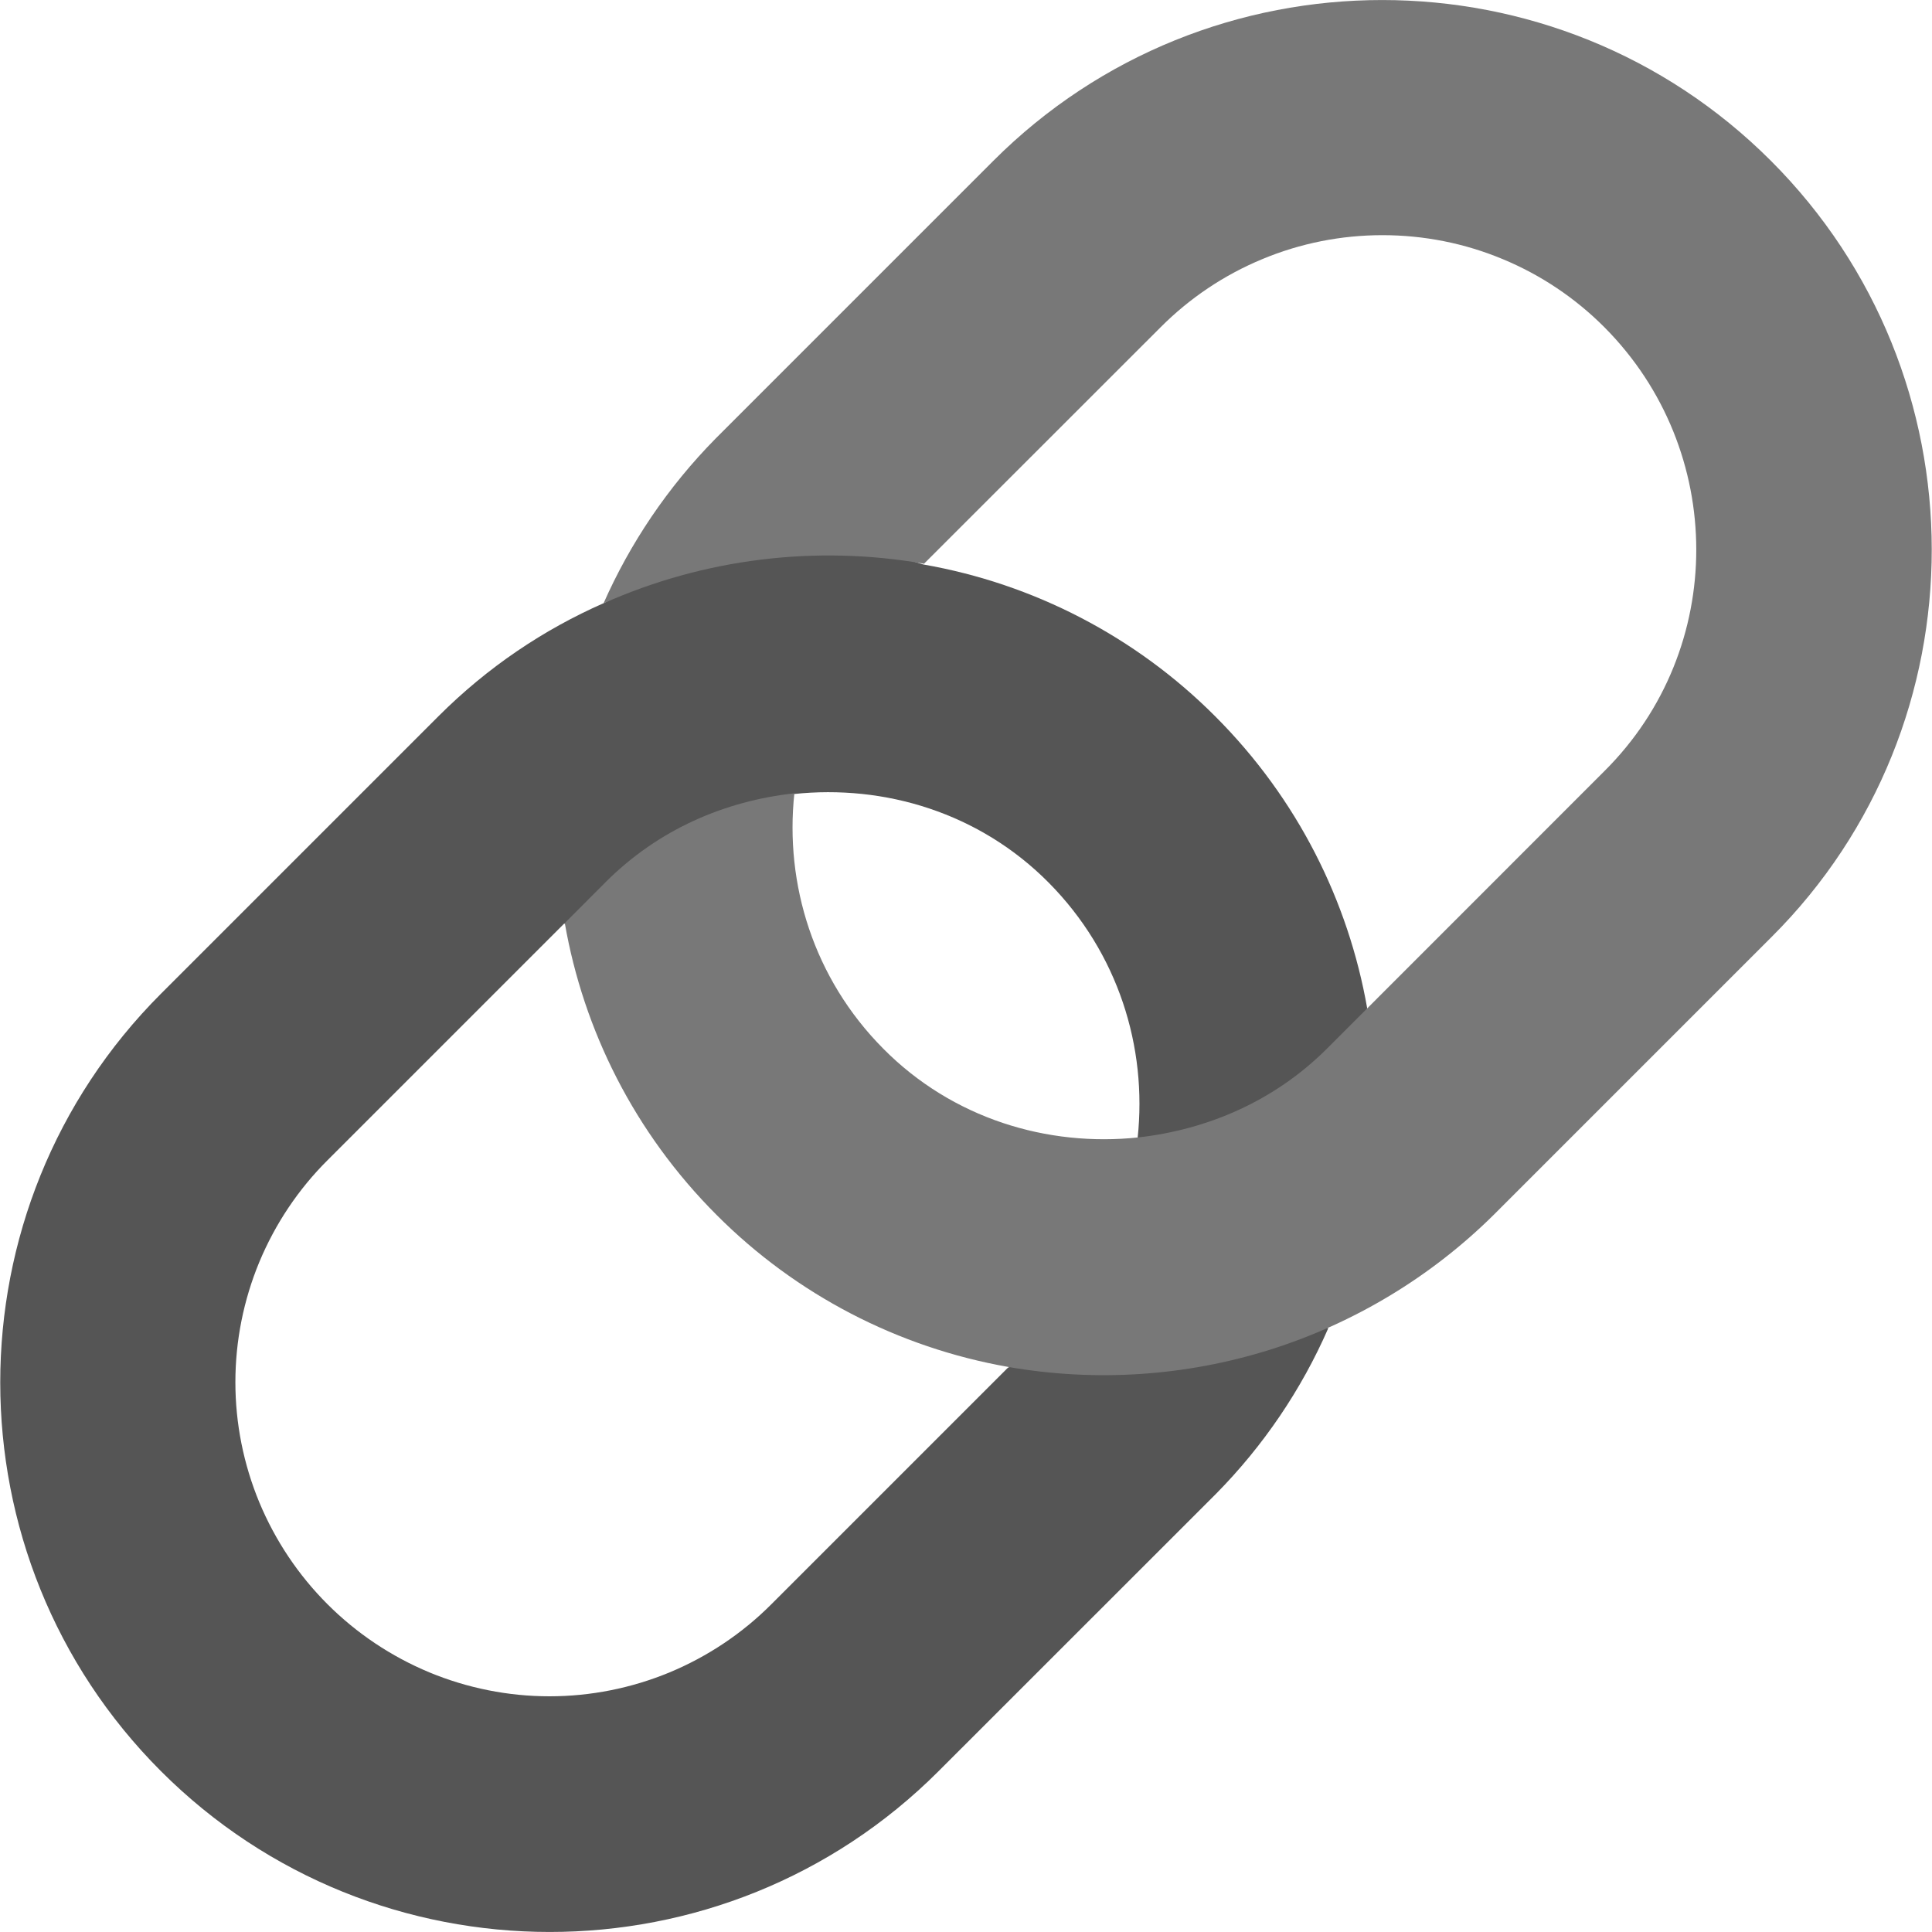 <svg width="18" height="18" viewBox="0 0 18 18" fill="none" xmlns="http://www.w3.org/2000/svg">
<path d="M12.377 12.374C11.33 12.096 10.537 12.287 9.391 12.742L7.187 14.946C6.916 15.218 6.594 15.433 6.239 15.581C5.884 15.728 5.504 15.804 5.119 15.804C4.735 15.804 4.355 15.728 4 15.581C3.645 15.433 3.323 15.218 3.051 14.946C2.779 14.674 2.564 14.352 2.416 13.997C2.269 13.642 2.193 13.262 2.193 12.878C2.193 12.493 2.269 12.113 2.416 11.758C2.564 11.403 2.779 11.081 3.051 10.81L5.255 8.606H5.85L7.394 7.398C8.241 7.307 9.126 7.572 9.772 8.225C10.418 8.878 10.69 9.756 10.599 10.603C11.063 11.109 11.683 11.217 12.174 10.726L12.738 9.395C12.563 8.399 12.091 7.443 11.322 6.674C10.583 5.933 9.633 5.439 8.602 5.259L7.187 4.823L5.623 5.62C5.067 5.865 4.544 6.214 4.085 6.673L1.5 9.258C-0.497 11.255 -0.497 14.505 1.5 16.502C3.497 18.499 6.747 18.499 8.744 16.502L11.329 13.918C11.77 13.471 12.125 12.948 12.376 12.373" fill="#555555"/>
<path d="M16.499 1.498C14.503 -0.499 11.252 -0.499 9.255 1.498L6.67 4.083C6.218 4.541 5.869 5.065 5.623 5.621C6.56 5.204 7.599 5.076 8.609 5.252L10.813 3.049C11.084 2.777 11.406 2.561 11.761 2.414C12.116 2.266 12.496 2.191 12.88 2.191C13.265 2.191 13.645 2.266 14 2.414C14.355 2.561 14.677 2.777 14.948 3.049C16.086 4.192 16.092 6.047 14.948 7.184L12.364 9.769C11.872 10.261 11.246 10.525 10.606 10.597C9.759 10.687 8.874 10.422 8.228 9.769C7.581 9.117 7.31 8.238 7.401 7.391C6.754 7.462 6.134 7.727 5.643 8.218L5.262 8.6C5.436 9.595 5.908 10.551 6.677 11.32C7.416 12.061 8.366 12.555 9.397 12.736C10.21 12.877 11.045 12.822 11.832 12.575C12.619 12.327 13.335 11.895 13.921 11.314L16.506 8.729C18.496 6.745 18.496 3.494 16.499 1.498Z" fill="#787878"/>
</svg>
